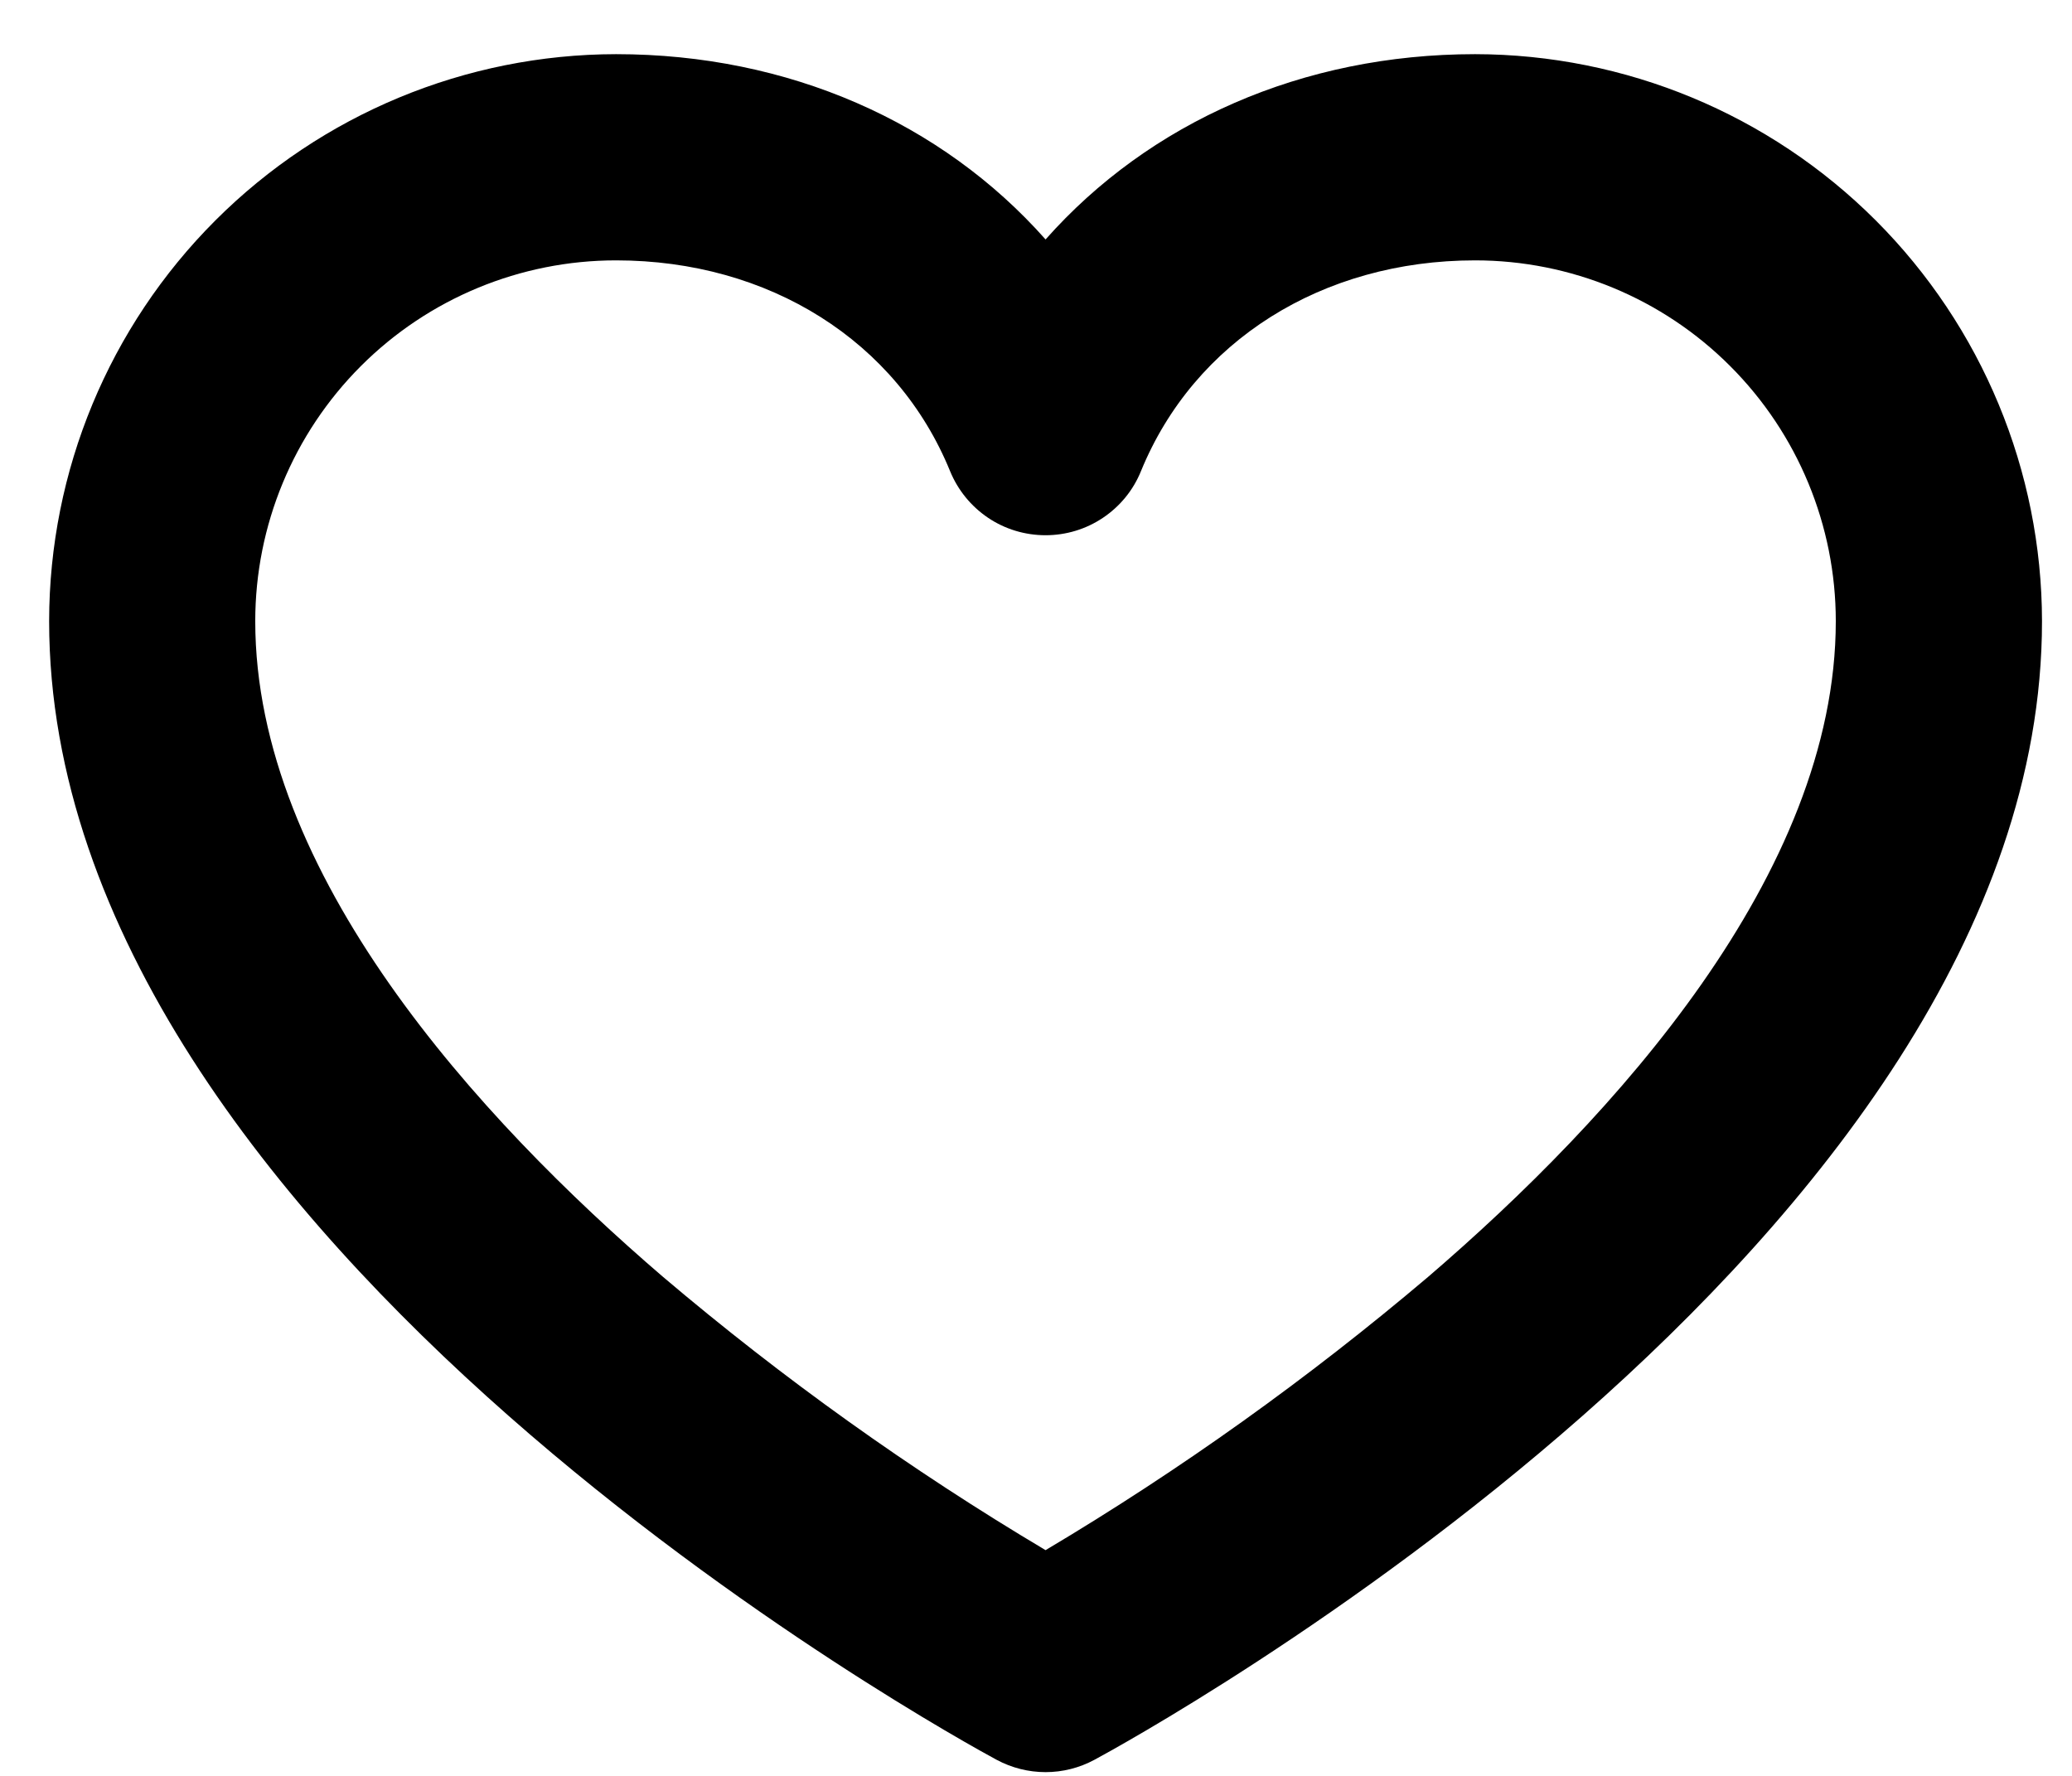 <svg width="21" height="18" viewBox="0 0 21 18" fill="none" xmlns="http://www.w3.org/2000/svg">
<path id="Vector" d="M14.95 0.549C13.201 0.549 11.648 1.24 10.597 2.427C9.545 1.24 7.993 0.549 6.244 0.549C4.72 0.551 3.26 1.157 2.183 2.234C1.105 3.312 0.499 4.772 0.498 6.296C0.498 12.594 9.71 17.626 10.101 17.837C10.254 17.919 10.424 17.962 10.597 17.962C10.77 17.962 10.94 17.919 11.092 17.837C11.484 17.626 20.696 12.594 20.696 6.296C20.694 4.772 20.088 3.312 19.011 2.234C17.934 1.157 16.473 0.551 14.95 0.549ZM14.472 12.944C13.259 13.972 11.963 14.899 10.597 15.712C9.23 14.899 7.934 13.972 6.722 12.944C4.835 11.325 2.587 8.857 2.587 6.296C2.587 5.326 2.972 4.396 3.658 3.71C4.344 3.024 5.274 2.639 6.244 2.639C7.793 2.639 9.091 3.457 9.629 4.775C9.708 4.968 9.842 5.132 10.014 5.248C10.186 5.364 10.389 5.425 10.597 5.425C10.804 5.425 11.007 5.364 11.179 5.248C11.352 5.132 11.486 4.968 11.564 4.775C12.103 3.457 13.4 2.639 14.95 2.639C15.919 2.639 16.85 3.024 17.535 3.71C18.221 4.396 18.606 5.326 18.606 6.296C18.606 8.857 16.358 11.325 14.472 12.944Z" fill="black"/>
</svg>
